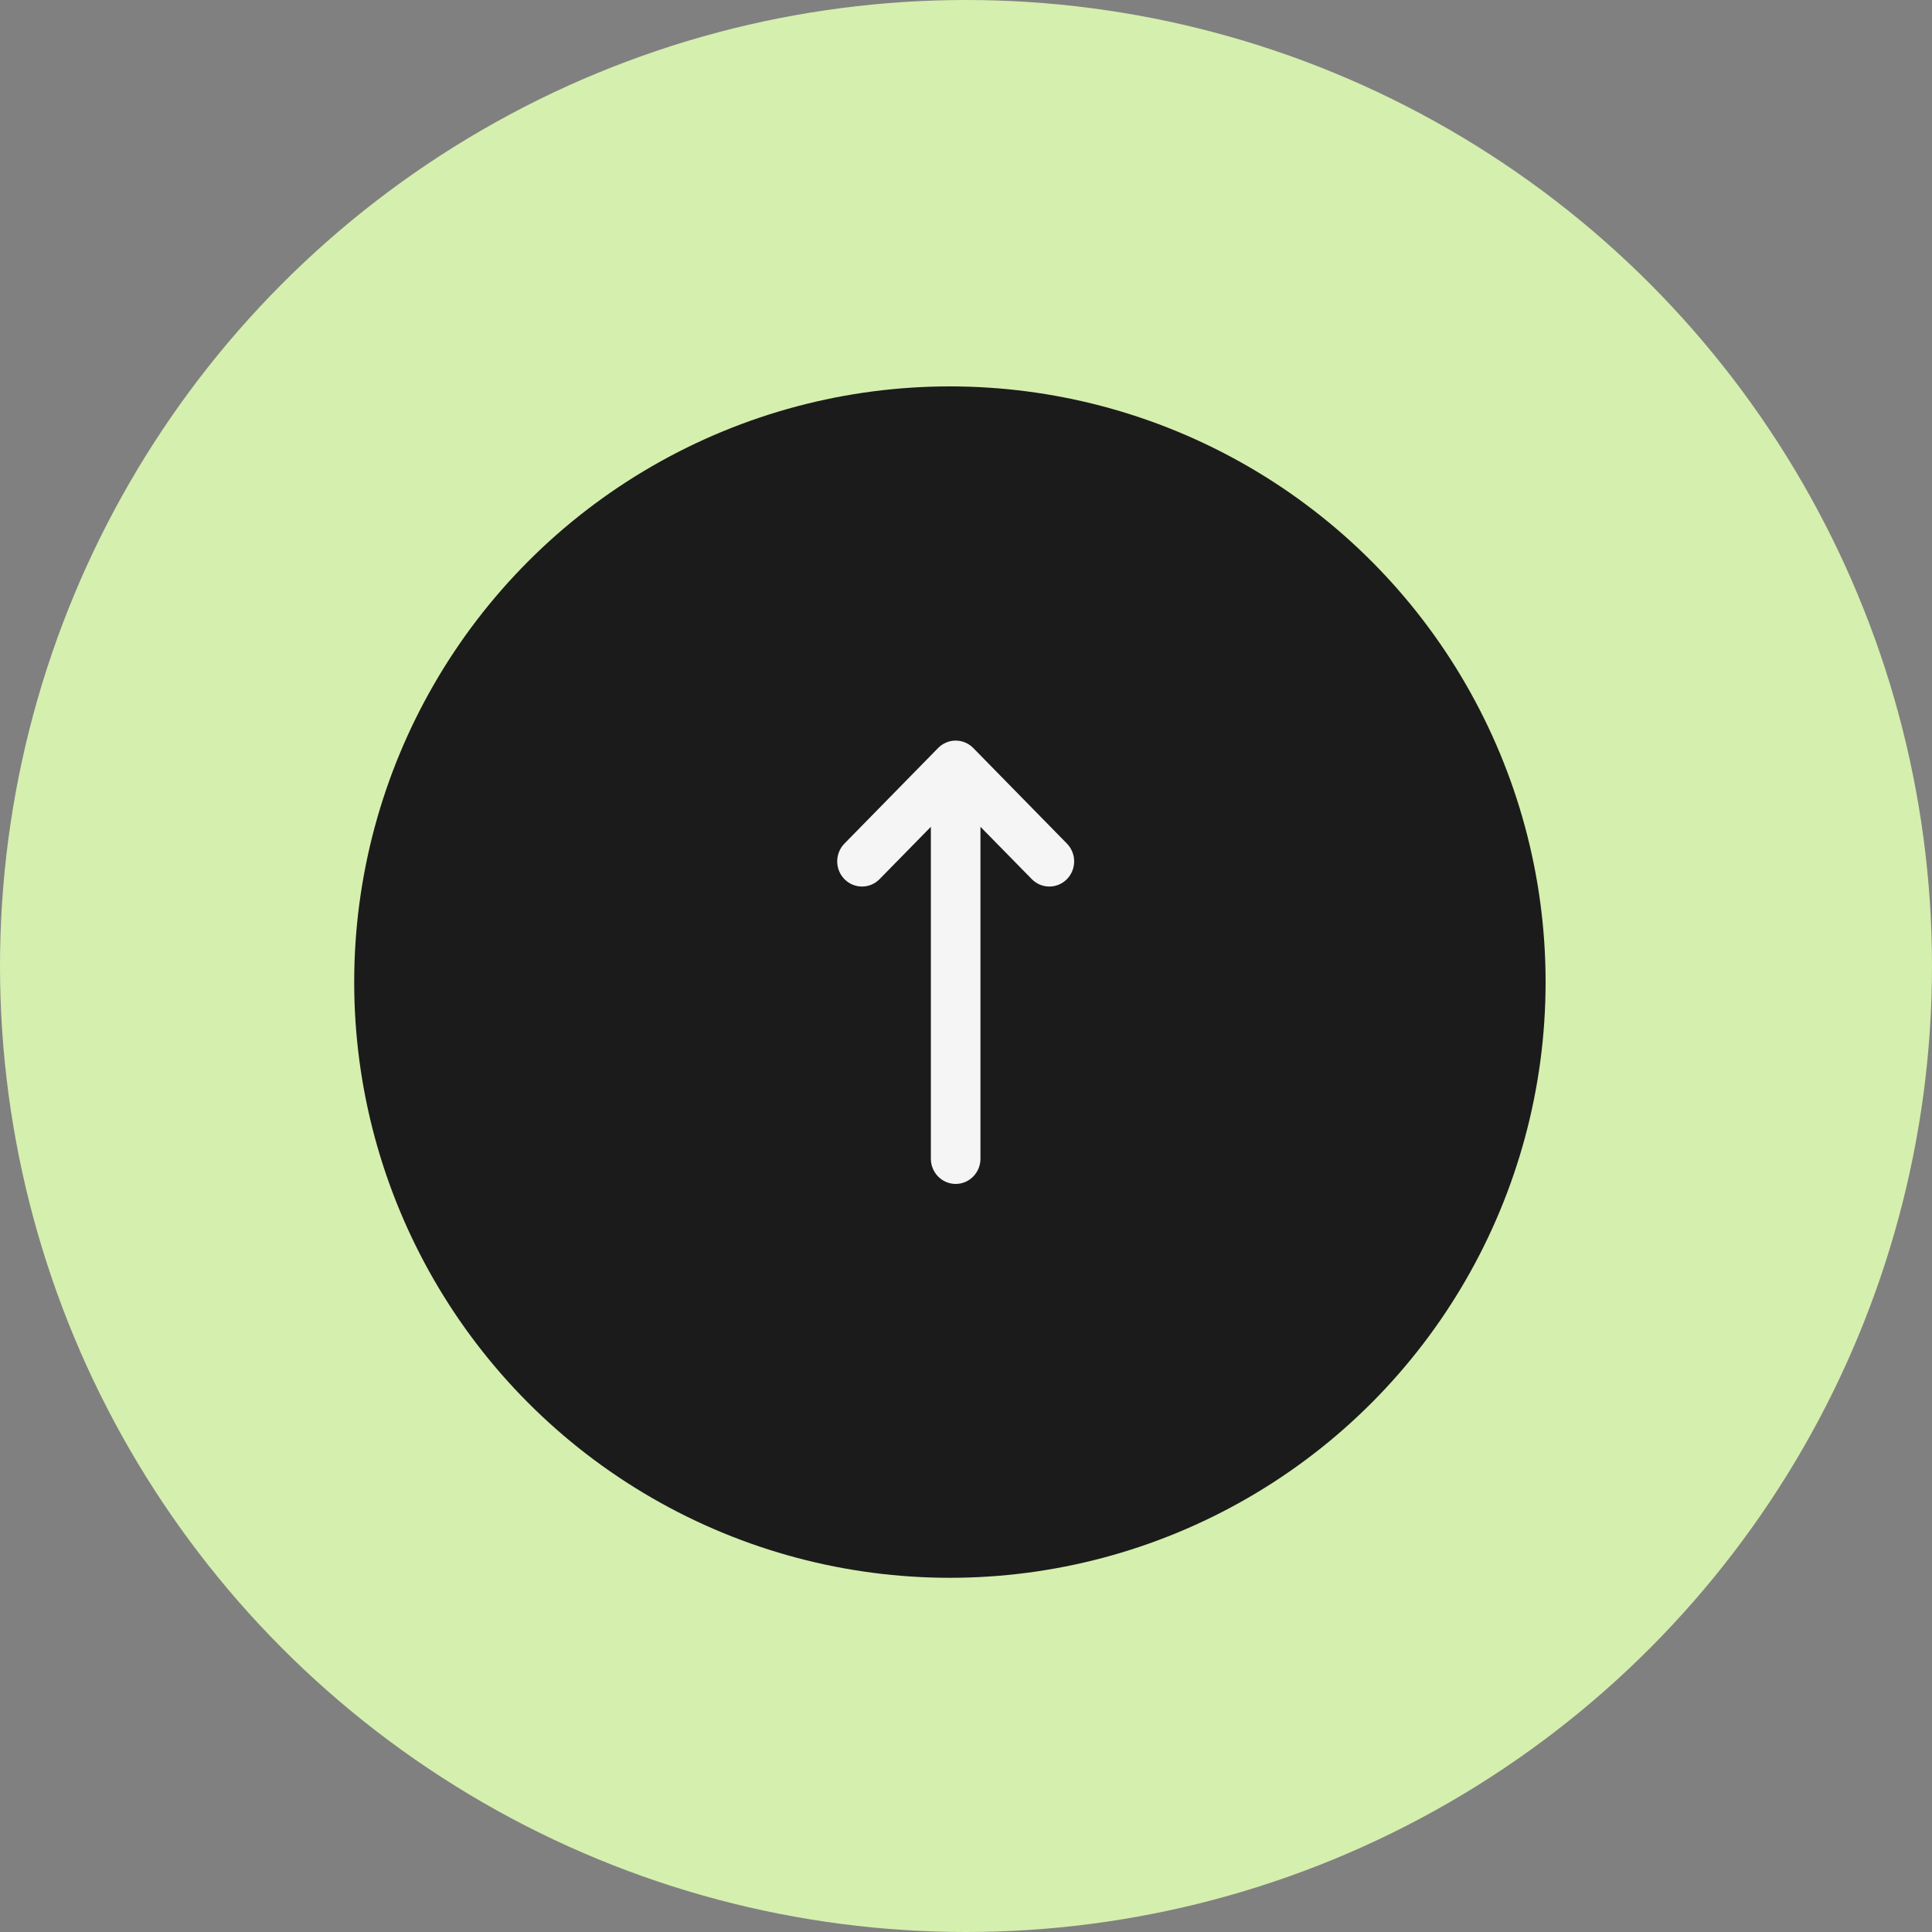 <svg width="60" height="60" viewBox="0 0 60 60" fill="none" xmlns="http://www.w3.org/2000/svg">
<rect x="0" y="0" width="60" height="60" fill="#808080" stroke="none"/>
<circle cx="30" cy="30" r="30" fill="#D5EFAE"/>
<circle cx="29.5" cy="30.5" r="18.5" fill="#1B1B1B"/>
<path d="M29.134 23.23L26.225 26.198C25.925 26.505 25.925 26.999 26.227 27.305C26.529 27.609 27.016 27.608 27.316 27.302L28.909 25.677L28.909 35.986C28.909 36.417 29.254 36.768 29.68 36.768C30.105 36.768 30.449 36.417 30.449 35.986L30.449 25.677L32.043 27.302C32.343 27.608 32.83 27.609 33.132 27.305C33.283 27.151 33.359 26.951 33.359 26.75C33.359 26.551 33.283 26.351 33.134 26.198L30.225 23.23C30.08 23.083 29.884 23 29.68 23C29.475 23 29.279 23.083 29.134 23.23Z" fill="#F5F5F5"/>
</svg>
